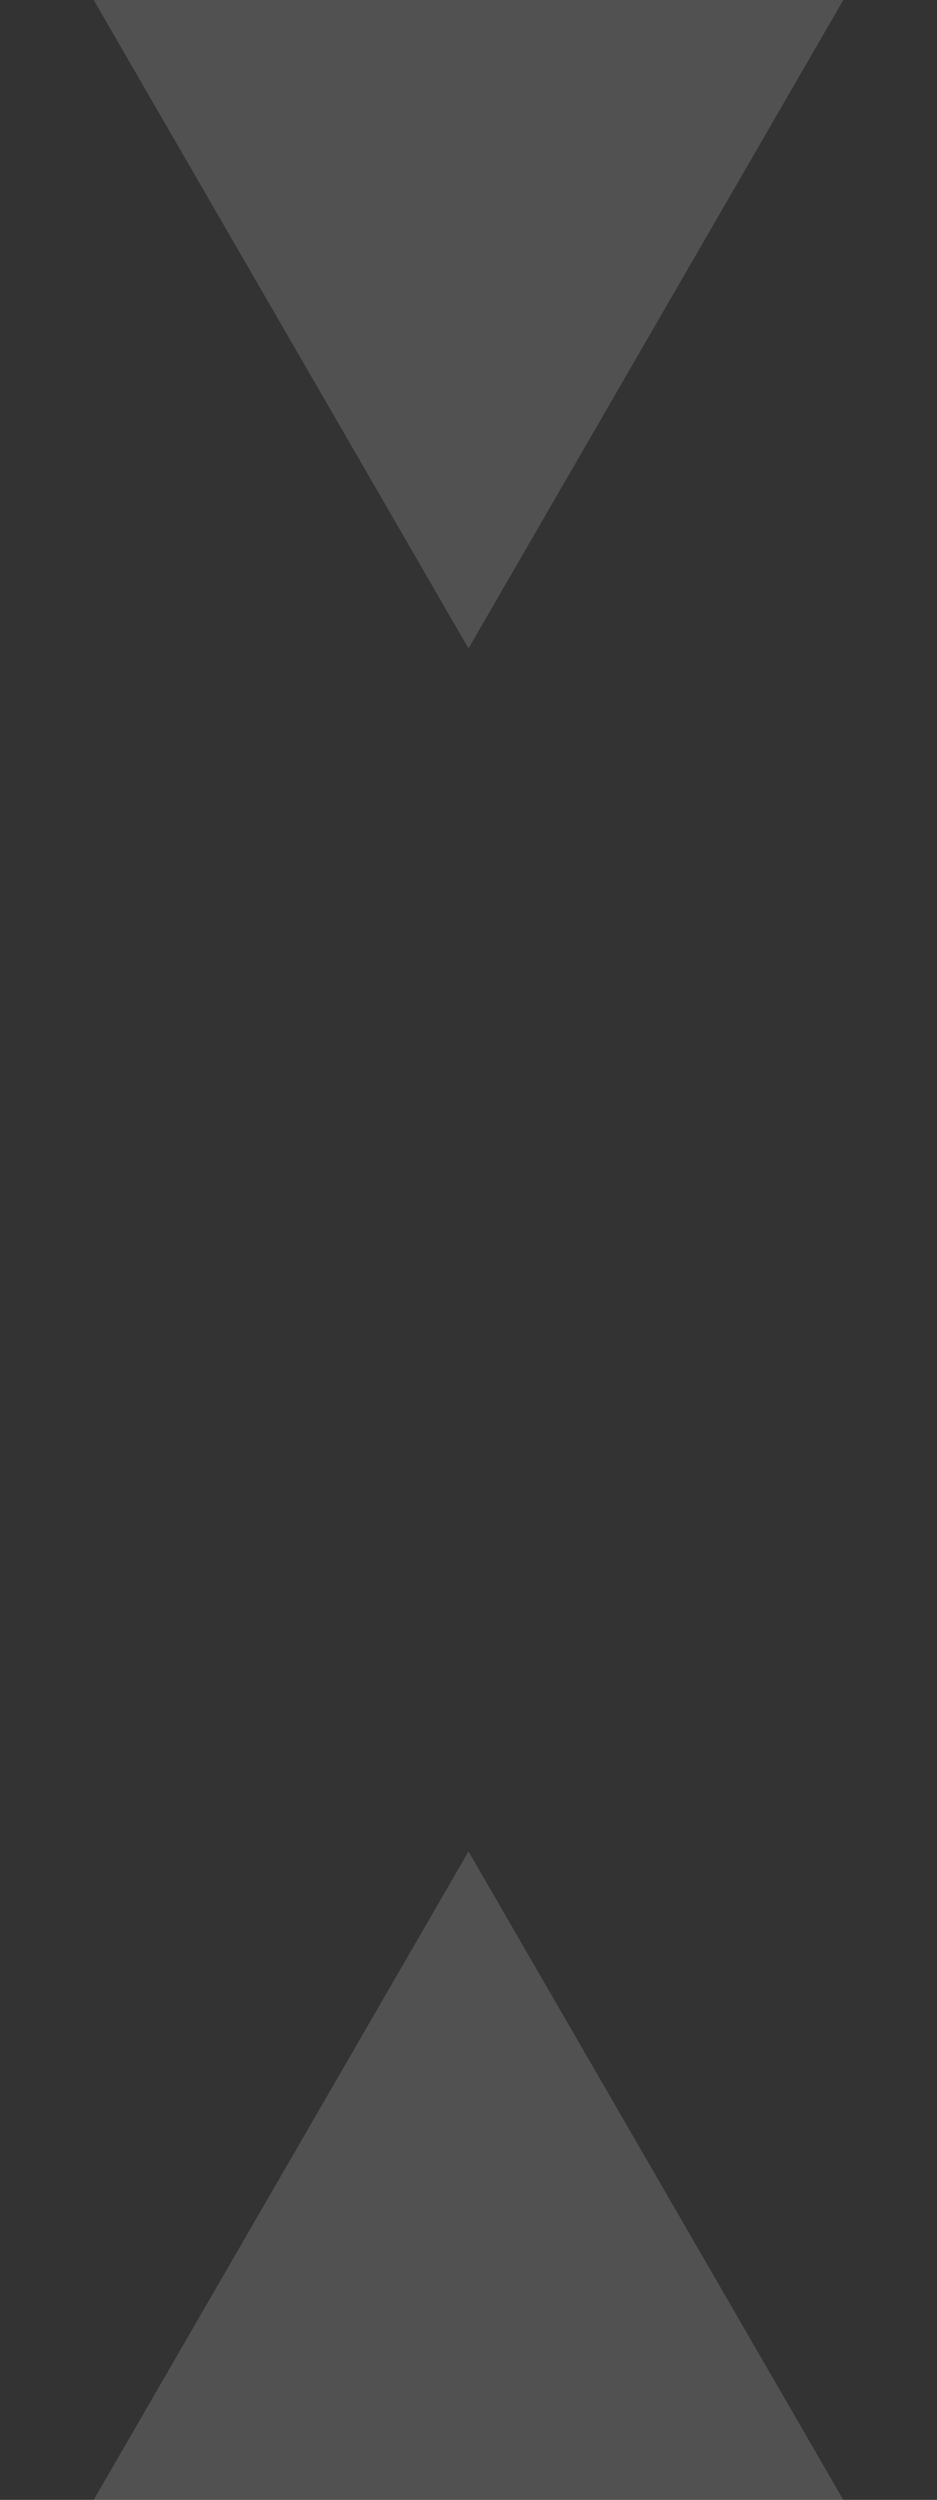 <?xml version="1.0" encoding="utf-8"?>
<!-- Generator: Adobe Illustrator 27.2.0, SVG Export Plug-In . SVG Version: 6.00 Build 0)  -->
<svg version="1.1" id="Layer_1" xmlns="http://www.w3.org/2000/svg" xmlns:xlink="http://www.w3.org/1999/xlink" x="0px" y="0px"
	 viewBox="0 0 12 32" style="enable-background:new 0 0 12 32;" xml:space="preserve">
<rect x="0" y="0" width="12" height="32" fill="#333333" stroke="none"/>
<style type="text/css">
	.st0{opacity:0.15;fill:#FFFFFF;enable-background:new    ;}
</style>
<path class="st0" d="M10.8,32H1.2L6,23.7L10.8,32z M6,8.3L10.8,0H1.2C1.2,0,6,8.3,6,8.3z"/>
</svg>
